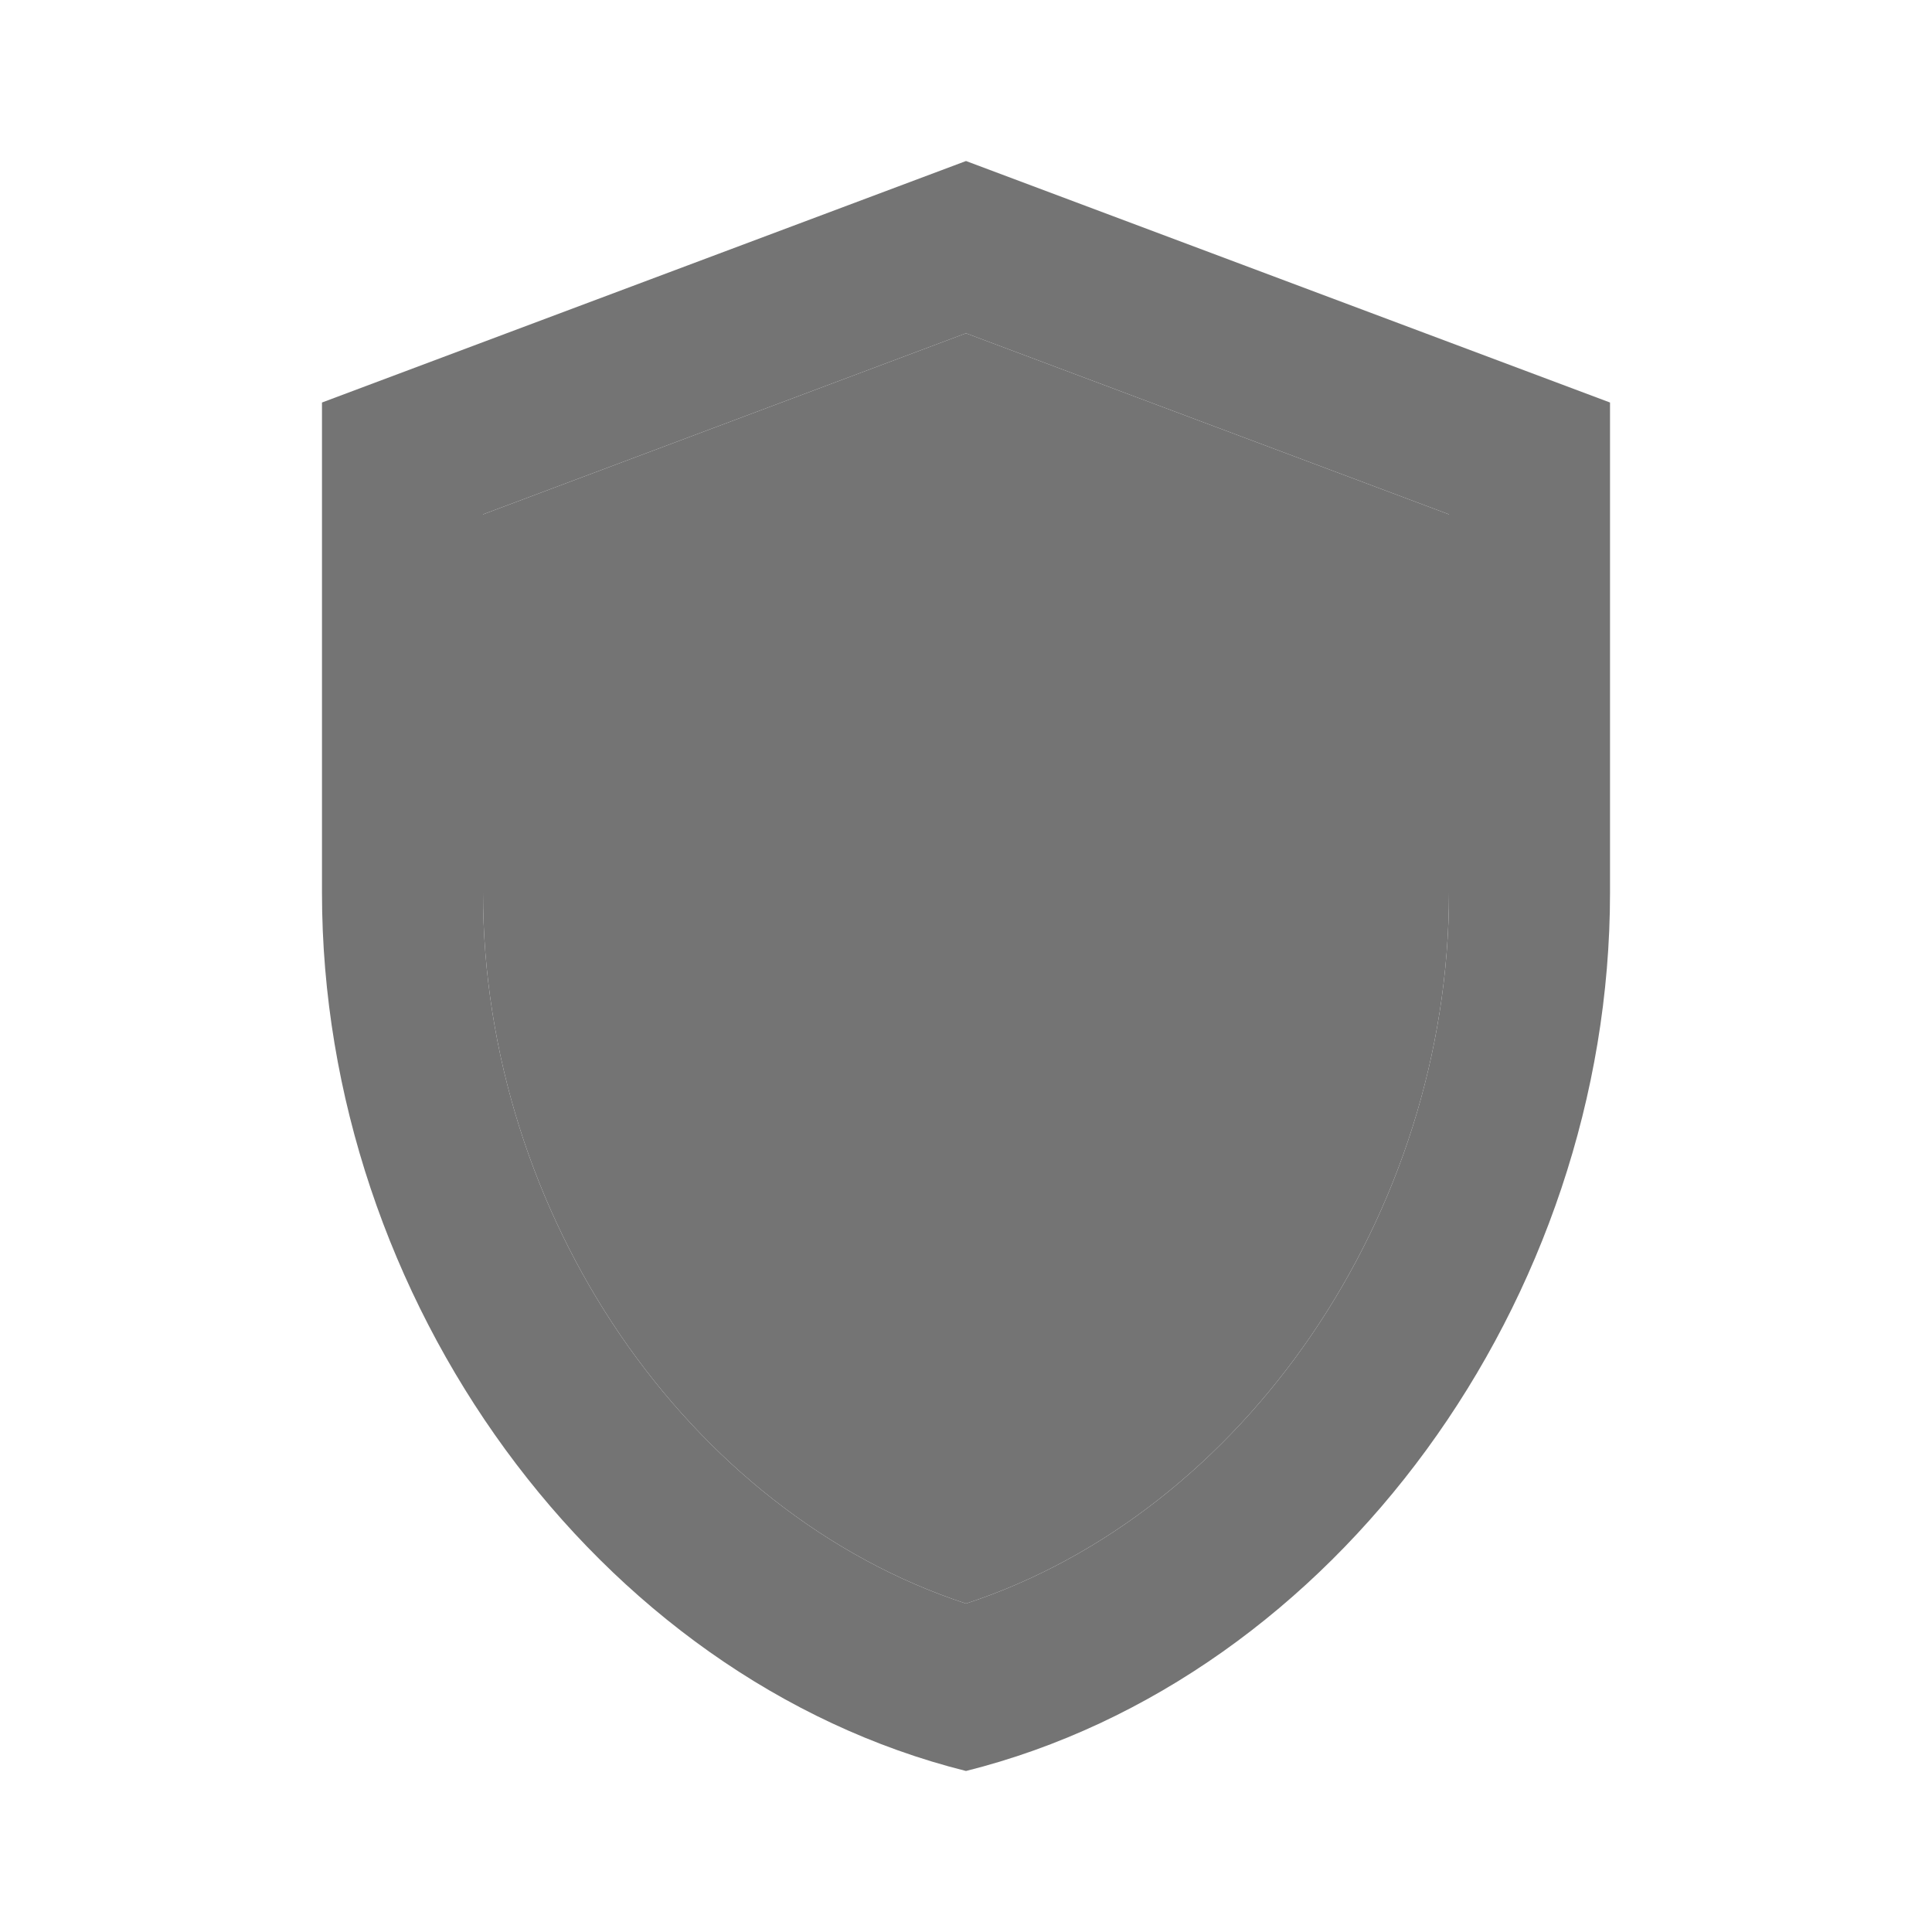 <svg width="38" height="38" viewBox="0 0 38 38" fill="none" xmlns="http://www.w3.org/2000/svg">
<path d="M19 3.167L6.333 7.917V17.559C6.333 25.555 11.733 33.013 19 34.833C26.268 33.013 31.667 25.555 31.667 17.559V7.917L19 3.167ZM28.5 17.559C28.5 23.892 24.463 29.751 19 31.54C13.538 29.751 9.5 23.908 9.5 17.559V10.117L19 6.555L28.5 10.117V17.559Z" fill="#747474"/>
<path d="M28.5 17.559C28.5 23.892 24.463 29.751 19 31.54C13.538 29.751 9.5 23.908 9.5 17.559V10.117L19 6.555L28.5 10.117V17.559Z" fill="#747474"/>
</svg>

